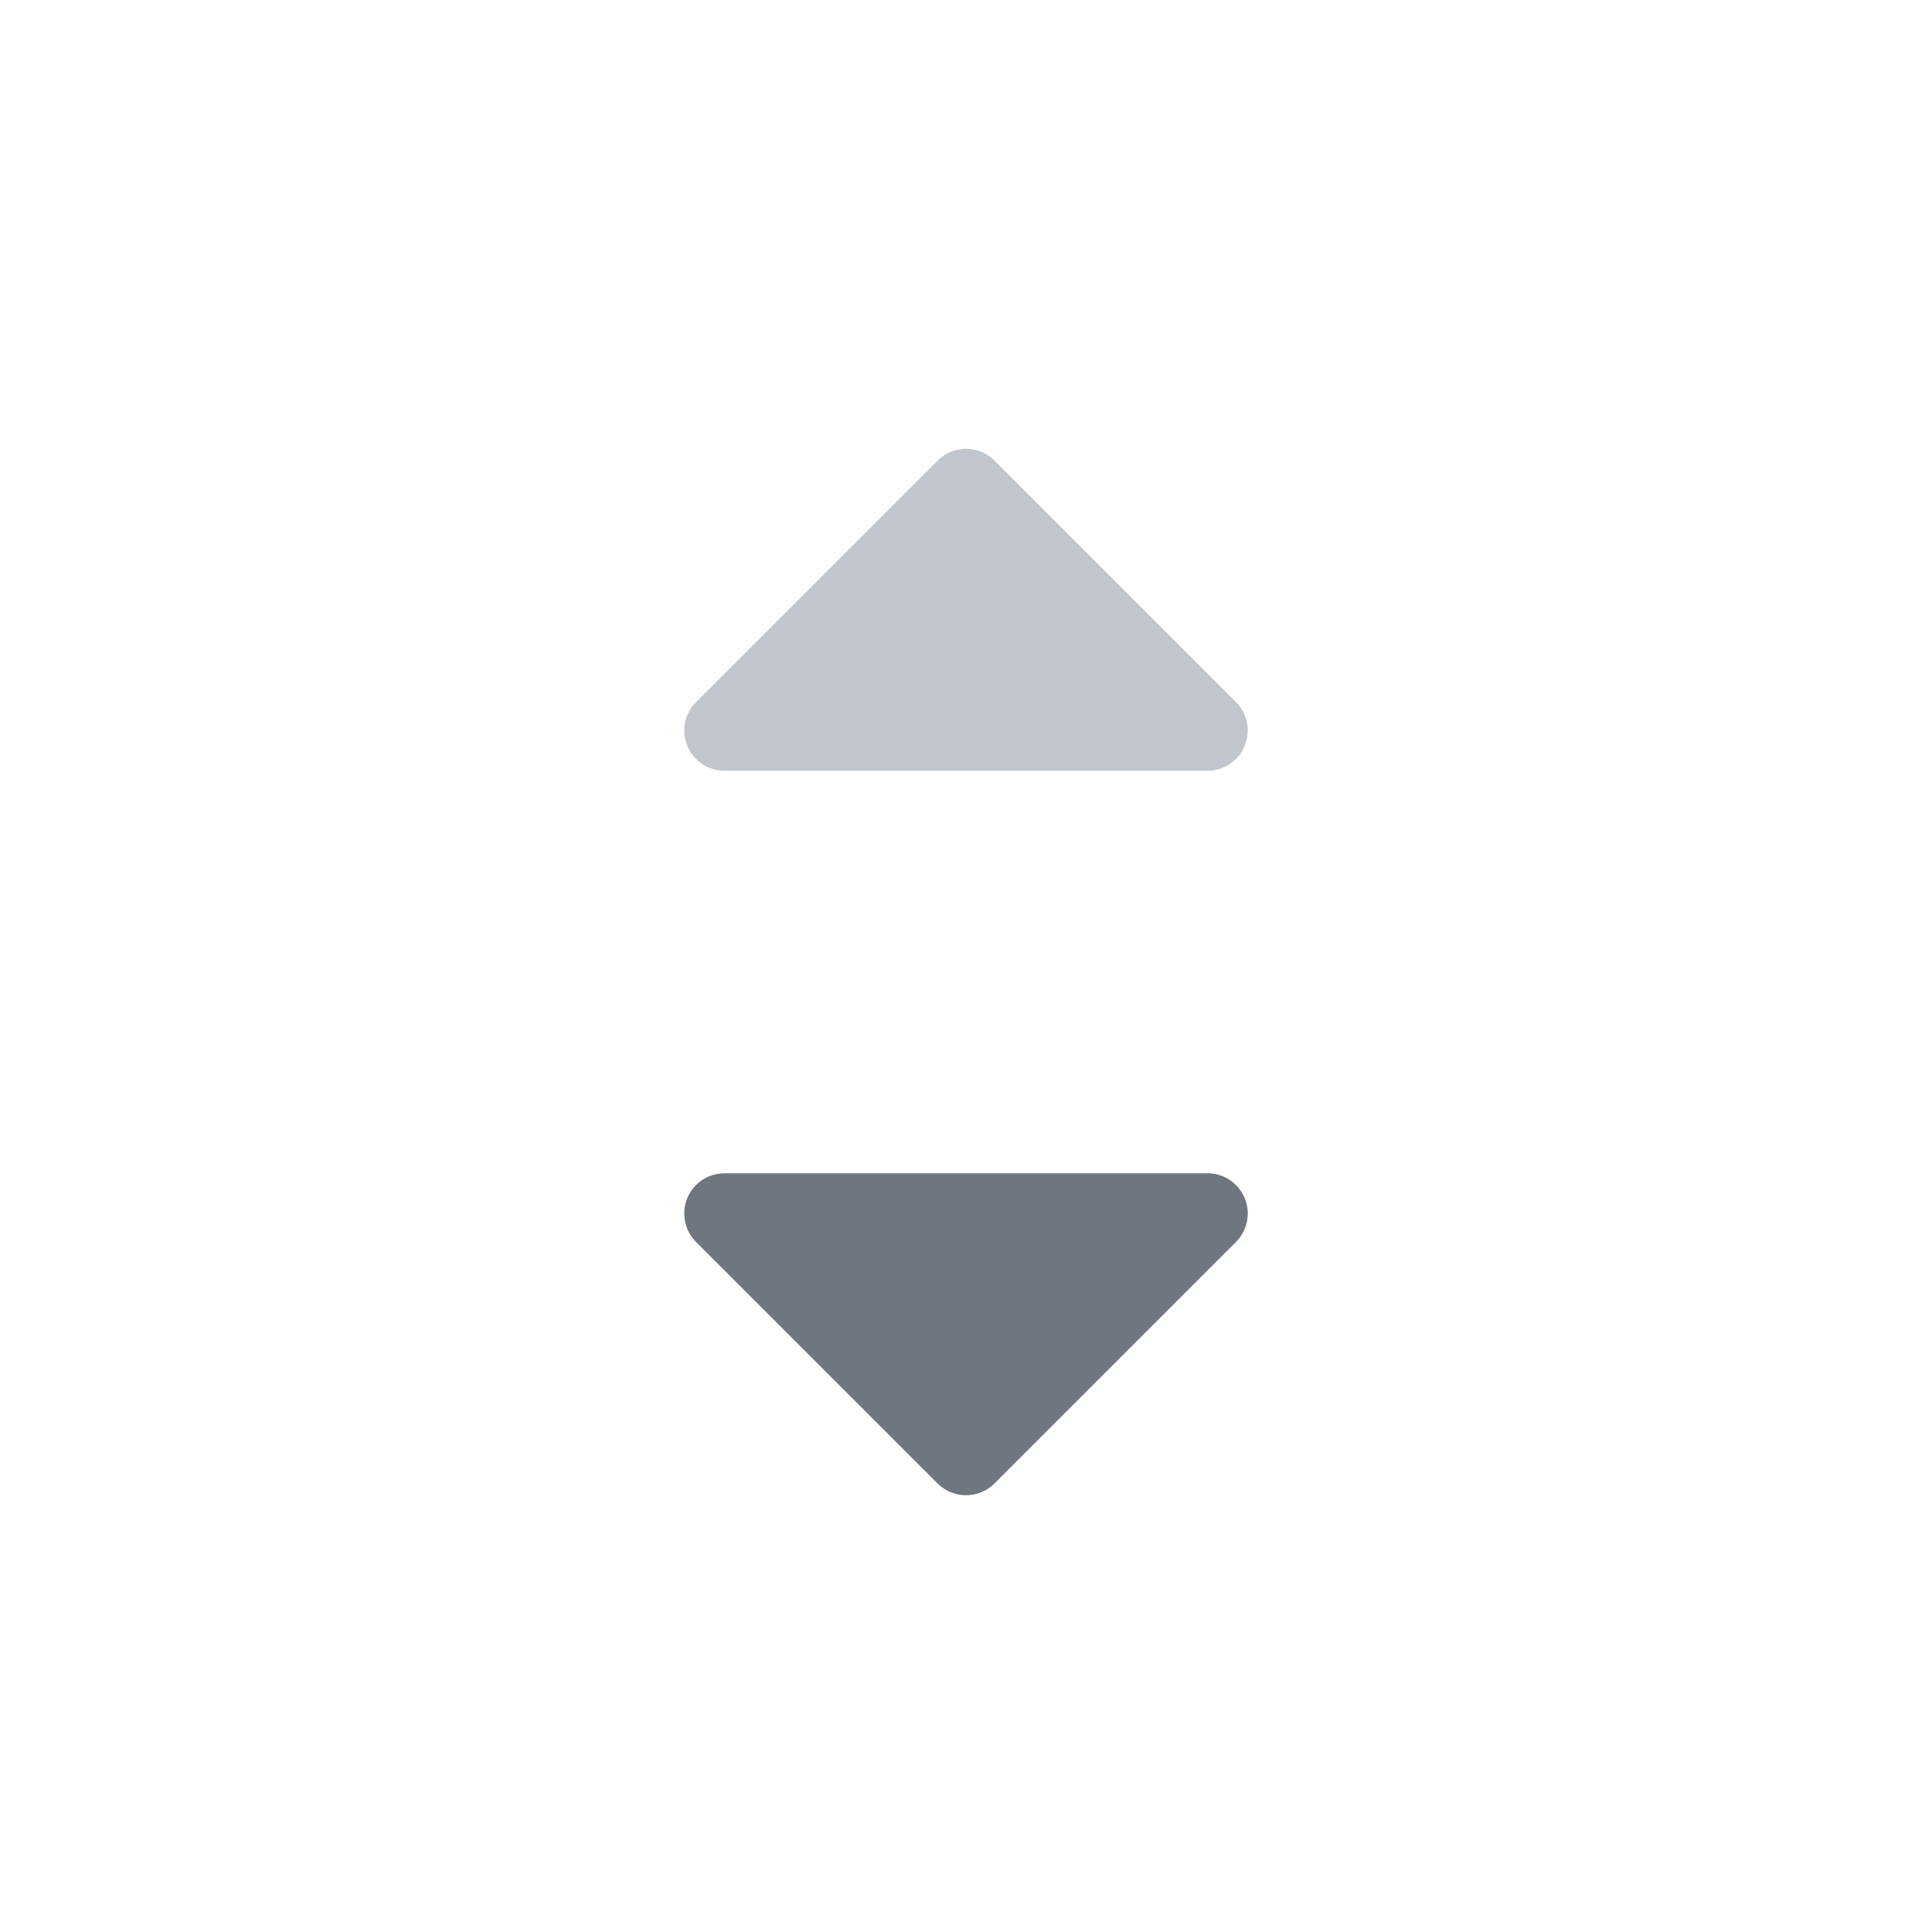 <svg width="32" height="32" viewBox="0 0 32 32" fill="none" xmlns="http://www.w3.org/2000/svg">
<path d="M12 19.433C11.73 19.433 11.488 19.595 11.384 19.844C11.281 20.093 11.338 20.38 11.529 20.571L15.529 24.571C15.654 24.696 15.823 24.766 16 24.766C16.177 24.766 16.346 24.696 16.472 24.571L20.472 20.571C20.662 20.38 20.719 20.094 20.616 19.845C20.513 19.595 20.27 19.433 20 19.433L12 19.433Z" fill="#6F7680"/>
<path d="M16.472 7.629C16.346 7.504 16.177 7.433 16 7.433C15.823 7.433 15.654 7.504 15.529 7.629L11.529 11.629C11.338 11.819 11.281 12.106 11.384 12.355C11.488 12.604 11.73 12.767 12 12.767L20 12.767C20.27 12.767 20.513 12.604 20.616 12.355C20.719 12.106 20.662 11.819 20.472 11.629L16.472 7.629Z" fill="#C1C6CC"/>
</svg>
